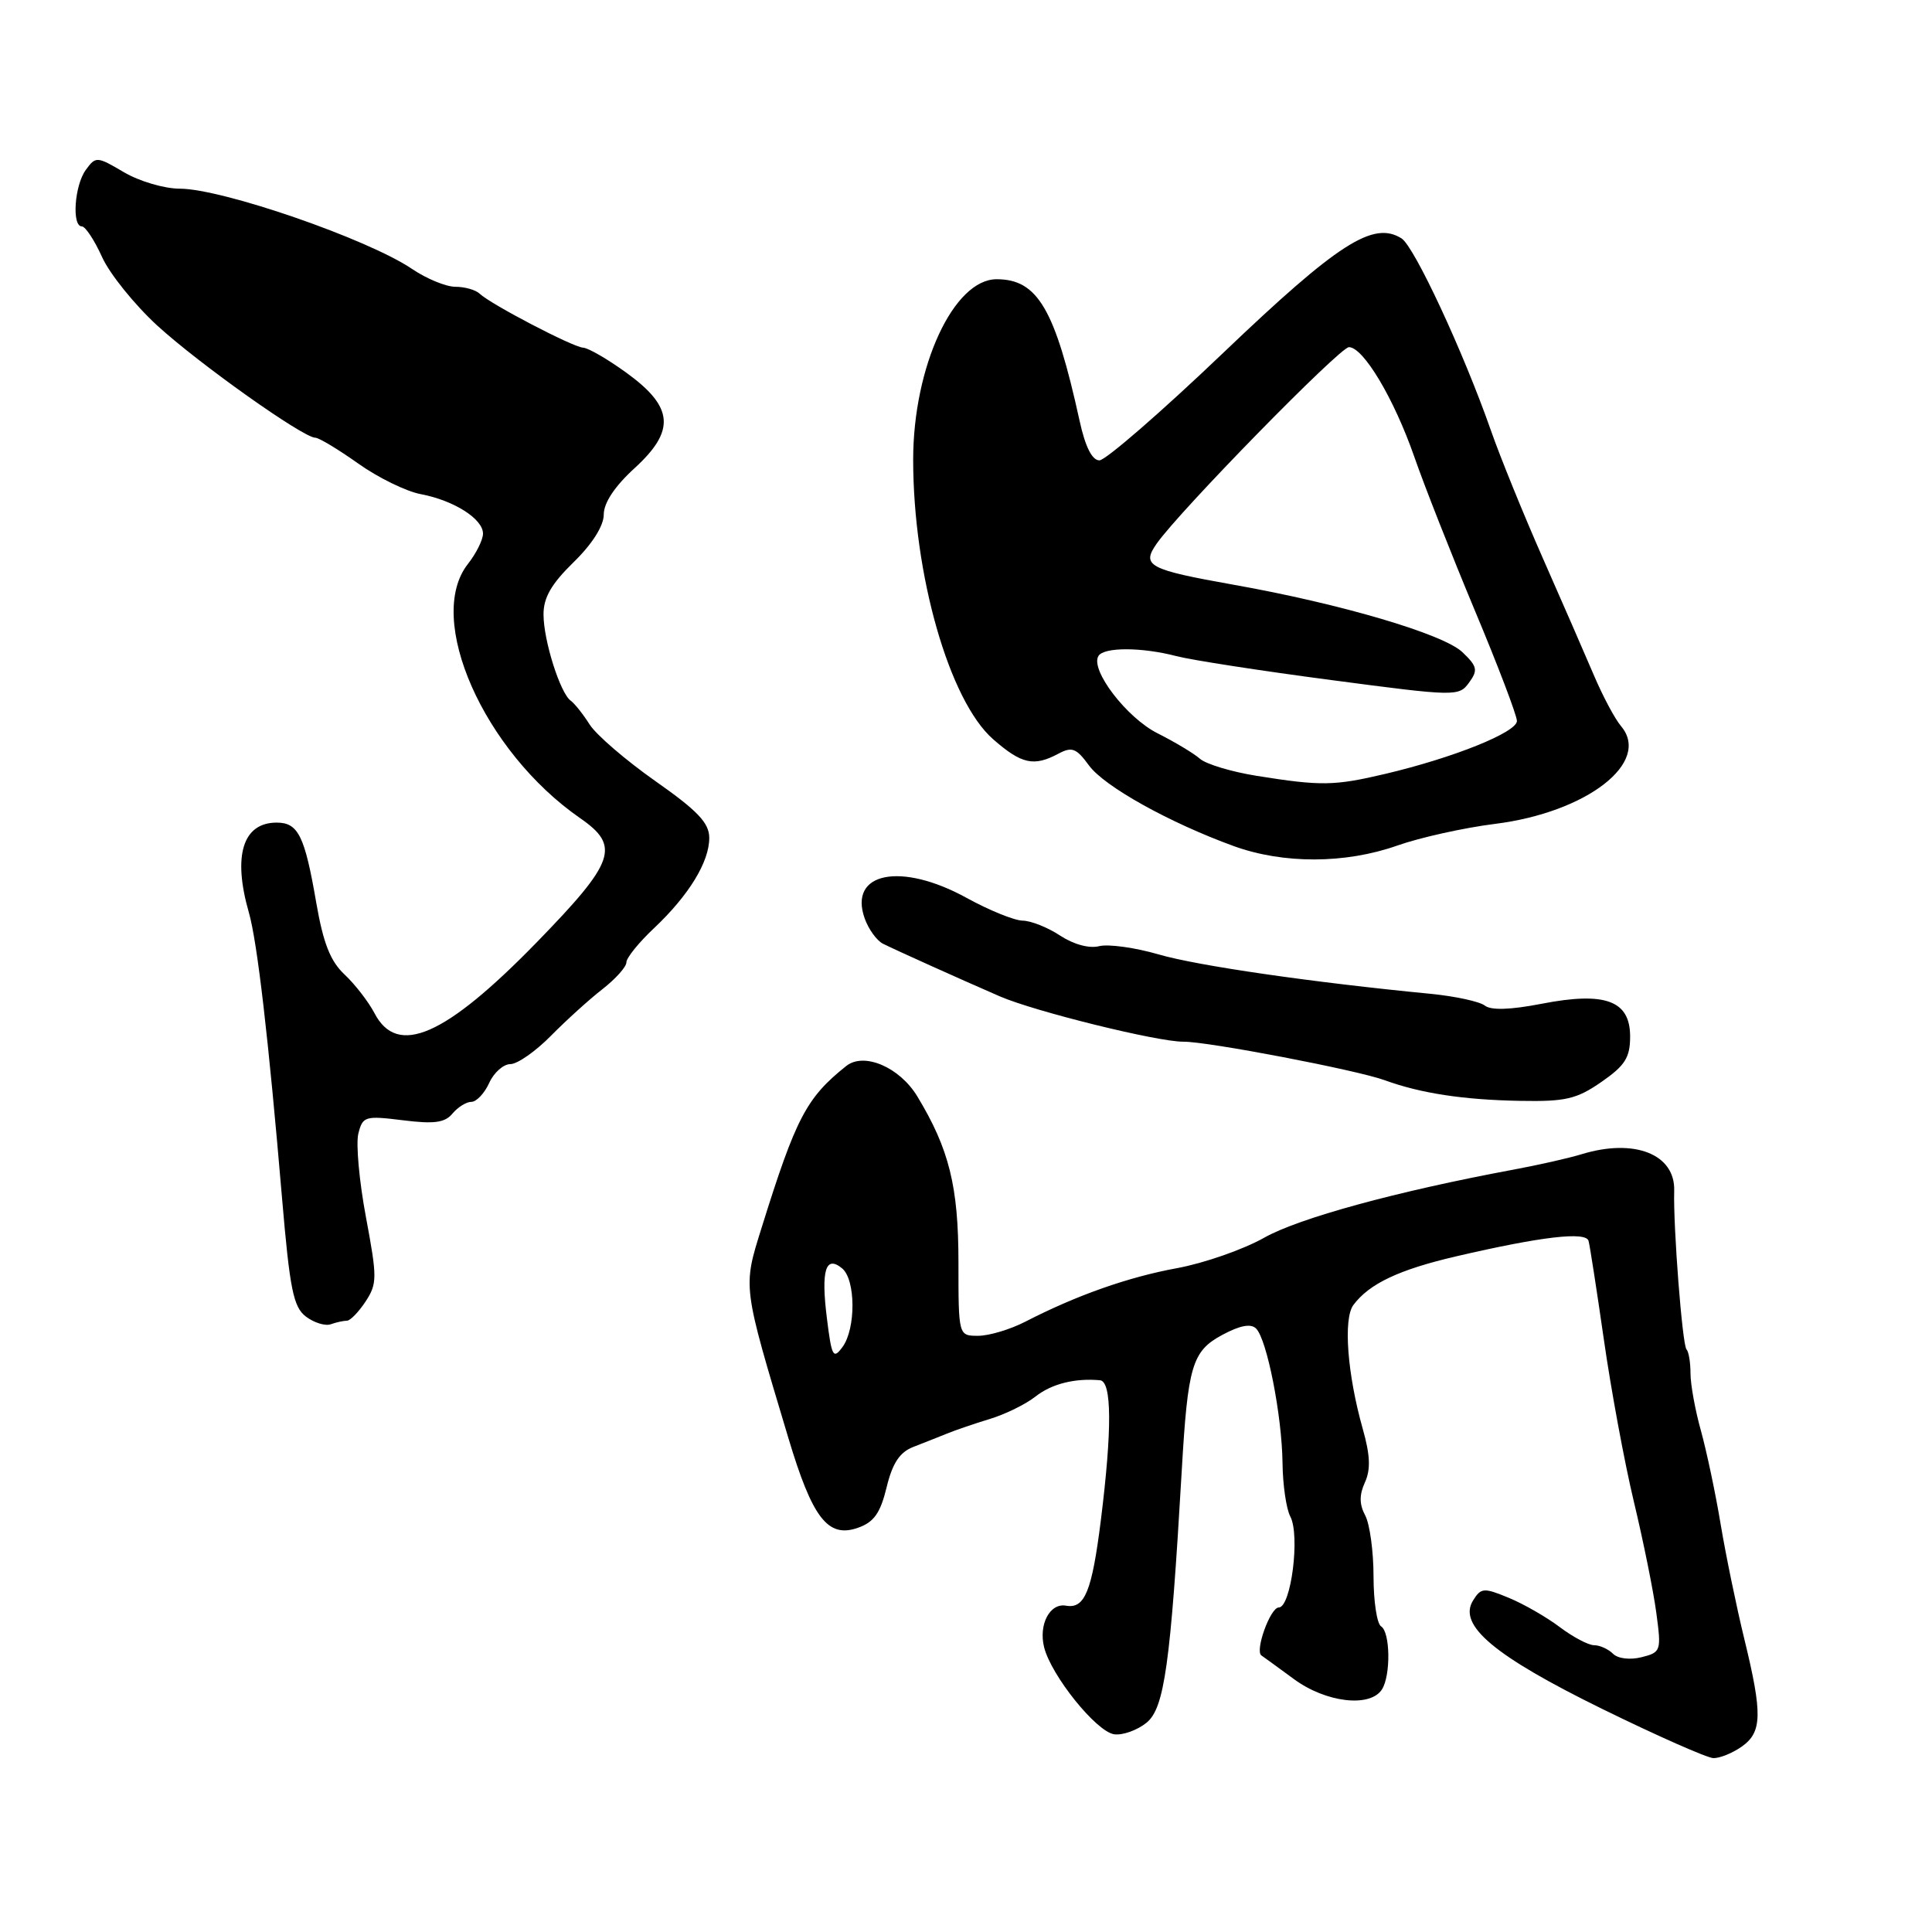 <?xml version="1.0" encoding="UTF-8" standalone="no"?>
<!DOCTYPE svg PUBLIC "-//W3C//DTD SVG 1.1//EN" "http://www.w3.org/Graphics/SVG/1.1/DTD/svg11.dtd" >
<svg xmlns="http://www.w3.org/2000/svg" xmlns:xlink="http://www.w3.org/1999/xlink" version="1.1" viewBox="0 0 256 256">
 <g >
 <path fill="currentColor"
d=" M 230.78 231.44 C 233.50 229.53 233.56 227.14 231.13 217.17 C 230.10 212.95 228.69 206.12 228.00 202.00 C 227.32 197.88 226.13 192.28 225.38 189.57 C 224.62 186.86 224.00 183.44 224.00 181.99 C 224.00 180.53 223.76 179.09 223.47 178.80 C 222.92 178.25 221.70 162.54 221.84 157.78 C 221.98 152.93 216.57 150.80 209.57 152.94 C 207.88 153.46 203.80 154.38 200.50 154.99 C 185.08 157.86 172.09 161.41 167.50 164.01 C 164.75 165.56 159.57 167.37 156.00 168.03 C 149.48 169.22 142.66 171.63 135.86 175.13 C 133.86 176.16 131.05 177.00 129.61 177.00 C 127.00 177.00 127.00 177.00 127.00 167.25 C 127.00 157.22 125.77 152.25 121.55 145.28 C 119.21 141.41 114.48 139.38 112.13 141.25 C 106.85 145.46 105.46 148.12 100.92 162.67 C 98.42 170.68 98.36 170.19 104.45 190.50 C 107.65 201.19 109.70 203.84 113.68 202.44 C 115.80 201.70 116.65 200.50 117.48 197.08 C 118.26 193.86 119.22 192.42 121.03 191.72 C 122.39 191.19 124.40 190.40 125.50 189.95 C 126.60 189.50 129.16 188.63 131.19 188.01 C 133.22 187.39 135.93 186.06 137.22 185.04 C 139.34 183.37 142.42 182.59 145.75 182.89 C 147.33 183.03 147.37 189.37 145.87 201.43 C 144.68 210.89 143.74 213.20 141.25 212.76 C 139.11 212.38 137.60 215.26 138.35 218.27 C 139.30 222.04 145.26 229.45 147.63 229.80 C 148.75 229.96 150.68 229.27 151.92 228.27 C 154.29 226.35 155.10 220.54 156.58 195.00 C 157.39 180.93 157.95 179.03 161.98 176.87 C 164.31 175.62 165.75 175.35 166.44 176.04 C 167.88 177.48 169.86 187.55 169.94 193.82 C 169.97 196.74 170.44 199.95 170.97 200.94 C 172.29 203.42 171.08 213.00 169.44 213.00 C 168.32 213.00 166.24 218.78 167.15 219.36 C 167.34 219.48 169.27 220.89 171.44 222.48 C 175.68 225.61 181.56 226.30 183.12 223.85 C 184.30 221.98 184.22 216.25 183.00 215.50 C 182.45 215.16 182.00 212.18 182.00 208.88 C 182.00 205.57 181.50 201.94 180.90 200.81 C 180.11 199.34 180.10 198.08 180.86 196.42 C 181.64 194.71 181.56 192.81 180.56 189.29 C 178.53 182.09 177.97 174.75 179.33 172.92 C 181.44 170.09 185.38 168.23 193.00 166.46 C 204.28 163.84 210.14 163.16 210.49 164.42 C 210.66 165.01 211.57 170.90 212.52 177.50 C 213.46 184.10 215.25 193.78 216.50 199.00 C 217.75 204.22 219.09 210.84 219.47 213.71 C 220.15 218.76 220.09 218.94 217.51 219.59 C 215.98 219.97 214.38 219.78 213.73 219.13 C 213.11 218.51 211.98 218.00 211.23 218.00 C 210.48 218.00 208.43 216.92 206.68 215.60 C 204.93 214.28 201.89 212.53 199.92 211.72 C 196.61 210.35 196.24 210.38 195.19 212.07 C 193.14 215.35 197.98 219.41 212.34 226.46 C 219.58 230.01 226.19 232.93 227.03 232.96 C 227.87 232.98 229.56 232.30 230.78 231.44 Z  M 45.97 175.00 C 46.41 175.00 47.52 173.85 48.44 172.46 C 49.99 170.09 49.99 169.30 48.49 161.28 C 47.60 156.54 47.15 151.56 47.48 150.22 C 48.06 147.91 48.37 147.82 53.38 148.44 C 57.53 148.96 58.95 148.77 59.96 147.55 C 60.67 146.70 61.79 146.00 62.46 146.00 C 63.13 146.00 64.19 144.88 64.82 143.50 C 65.44 142.12 66.71 141.00 67.63 141.00 C 68.55 141.00 70.97 139.31 73.00 137.25 C 75.03 135.19 78.11 132.40 79.85 131.05 C 81.58 129.70 83.00 128.11 83.00 127.52 C 83.00 126.92 84.64 124.89 86.65 123.00 C 91.29 118.62 94.00 114.19 93.98 111.00 C 93.97 109.04 92.43 107.42 86.84 103.50 C 82.93 100.75 79.01 97.38 78.13 96.00 C 77.26 94.62 76.13 93.21 75.63 92.85 C 74.24 91.87 72.03 84.90 72.02 81.45 C 72.00 79.20 73.05 77.38 76.00 74.50 C 78.48 72.08 80.00 69.68 80.00 68.18 C 80.00 66.63 81.46 64.43 84.08 62.04 C 89.54 57.05 89.27 53.93 83.00 49.39 C 80.53 47.60 77.95 46.10 77.27 46.07 C 75.90 45.99 65.03 40.32 63.55 38.91 C 63.03 38.41 61.58 38.00 60.34 38.00 C 59.10 38.00 56.53 36.94 54.62 35.65 C 48.77 31.68 29.45 25.00 23.81 25.00 C 21.78 25.00 18.45 24.02 16.42 22.82 C 12.84 20.71 12.69 20.70 11.37 22.51 C 9.87 24.56 9.49 30.00 10.85 30.00 C 11.31 30.00 12.52 31.83 13.53 34.07 C 14.54 36.30 17.84 40.39 20.86 43.16 C 26.42 48.24 40.18 58.00 41.78 58.00 C 42.26 58.00 44.81 59.54 47.45 61.41 C 50.09 63.29 53.83 65.12 55.77 65.48 C 60.14 66.31 64.00 68.75 64.00 70.71 C 64.00 71.52 63.10 73.33 62.00 74.73 C 56.31 81.96 64.07 99.54 76.87 108.41 C 82.23 112.12 81.52 114.17 71.14 124.84 C 59.00 137.31 52.66 140.09 49.62 134.25 C 48.83 132.74 47.05 130.44 45.67 129.14 C 43.78 127.38 42.84 125.00 41.91 119.64 C 40.38 110.75 39.52 109.00 36.66 109.00 C 32.17 109.00 30.81 113.38 32.98 120.93 C 34.09 124.79 35.59 137.73 37.37 158.74 C 38.40 170.85 38.87 173.19 40.54 174.46 C 41.62 175.27 43.10 175.73 43.83 175.47 C 44.56 175.21 45.53 175.00 45.97 175.00 Z  M 212.20 143.36 C 215.33 141.19 216.00 140.13 216.00 137.34 C 216.00 132.58 212.71 131.36 204.24 133.01 C 200.12 133.81 197.55 133.89 196.74 133.24 C 196.06 132.71 192.80 132.00 189.50 131.68 C 173.83 130.16 158.69 127.97 153.54 126.47 C 150.42 125.56 146.87 125.07 145.65 125.37 C 144.33 125.71 142.25 125.14 140.47 123.97 C 138.84 122.89 136.60 122.00 135.50 121.99 C 134.40 121.97 131.07 120.62 128.09 118.98 C 119.37 114.18 112.39 115.58 114.58 121.71 C 115.09 123.13 116.17 124.63 117.00 125.05 C 118.79 125.94 126.91 129.60 132.50 132.03 C 137.15 134.04 153.44 138.06 156.80 138.03 C 159.97 137.99 179.82 141.79 183.50 143.14 C 188.24 144.87 193.94 145.74 201.45 145.87 C 207.44 145.98 208.91 145.64 212.20 143.36 Z  M 185.12 112.05 C 188.18 110.97 194.01 109.68 198.09 109.17 C 210.27 107.65 218.85 101.00 214.79 96.21 C 213.99 95.27 212.38 92.25 211.21 89.50 C 210.04 86.75 207.00 79.78 204.45 74.00 C 201.90 68.22 198.79 60.58 197.54 57.00 C 193.90 46.61 187.40 32.65 185.71 31.59 C 181.97 29.23 177.30 32.23 162.09 46.75 C 153.88 54.59 146.49 61.00 145.68 61.00 C 144.71 61.00 143.80 59.20 143.05 55.75 C 139.80 40.95 137.49 37.00 132.06 37.00 C 126.36 37.00 121.00 48.59 121.00 60.91 C 121.00 76.13 125.78 92.85 131.58 97.94 C 135.36 101.25 136.98 101.61 140.24 99.87 C 142.04 98.91 142.62 99.13 144.29 101.42 C 146.32 104.21 154.97 109.02 163.50 112.12 C 170.06 114.49 178.24 114.47 185.12 112.05 Z  M 109.57 174.69 C 108.77 168.32 109.40 166.26 111.59 168.07 C 113.39 169.57 113.42 176.05 111.64 178.48 C 110.41 180.16 110.20 179.78 109.57 174.69 Z  M 166.50 102.80 C 163.20 102.27 159.82 101.26 159.00 100.54 C 158.18 99.82 155.64 98.30 153.37 97.16 C 149.28 95.10 144.42 88.75 145.55 86.92 C 146.28 85.73 151.28 85.74 155.88 86.94 C 157.87 87.46 167.10 88.89 176.39 90.11 C 192.90 92.29 193.31 92.30 194.65 90.46 C 195.86 88.80 195.76 88.31 193.77 86.41 C 191.25 84.01 177.65 80.00 163.45 77.48 C 152.17 75.47 151.21 74.96 153.27 72.03 C 156.30 67.70 177.53 46.01 178.74 46.00 C 180.65 46.00 184.71 52.81 187.40 60.52 C 188.73 64.36 192.34 73.51 195.41 80.86 C 198.49 88.20 201.00 94.81 201.00 95.53 C 201.00 97.03 192.60 100.41 183.57 102.54 C 176.78 104.14 175.06 104.17 166.50 102.80 Z "/>
</g>
</svg>